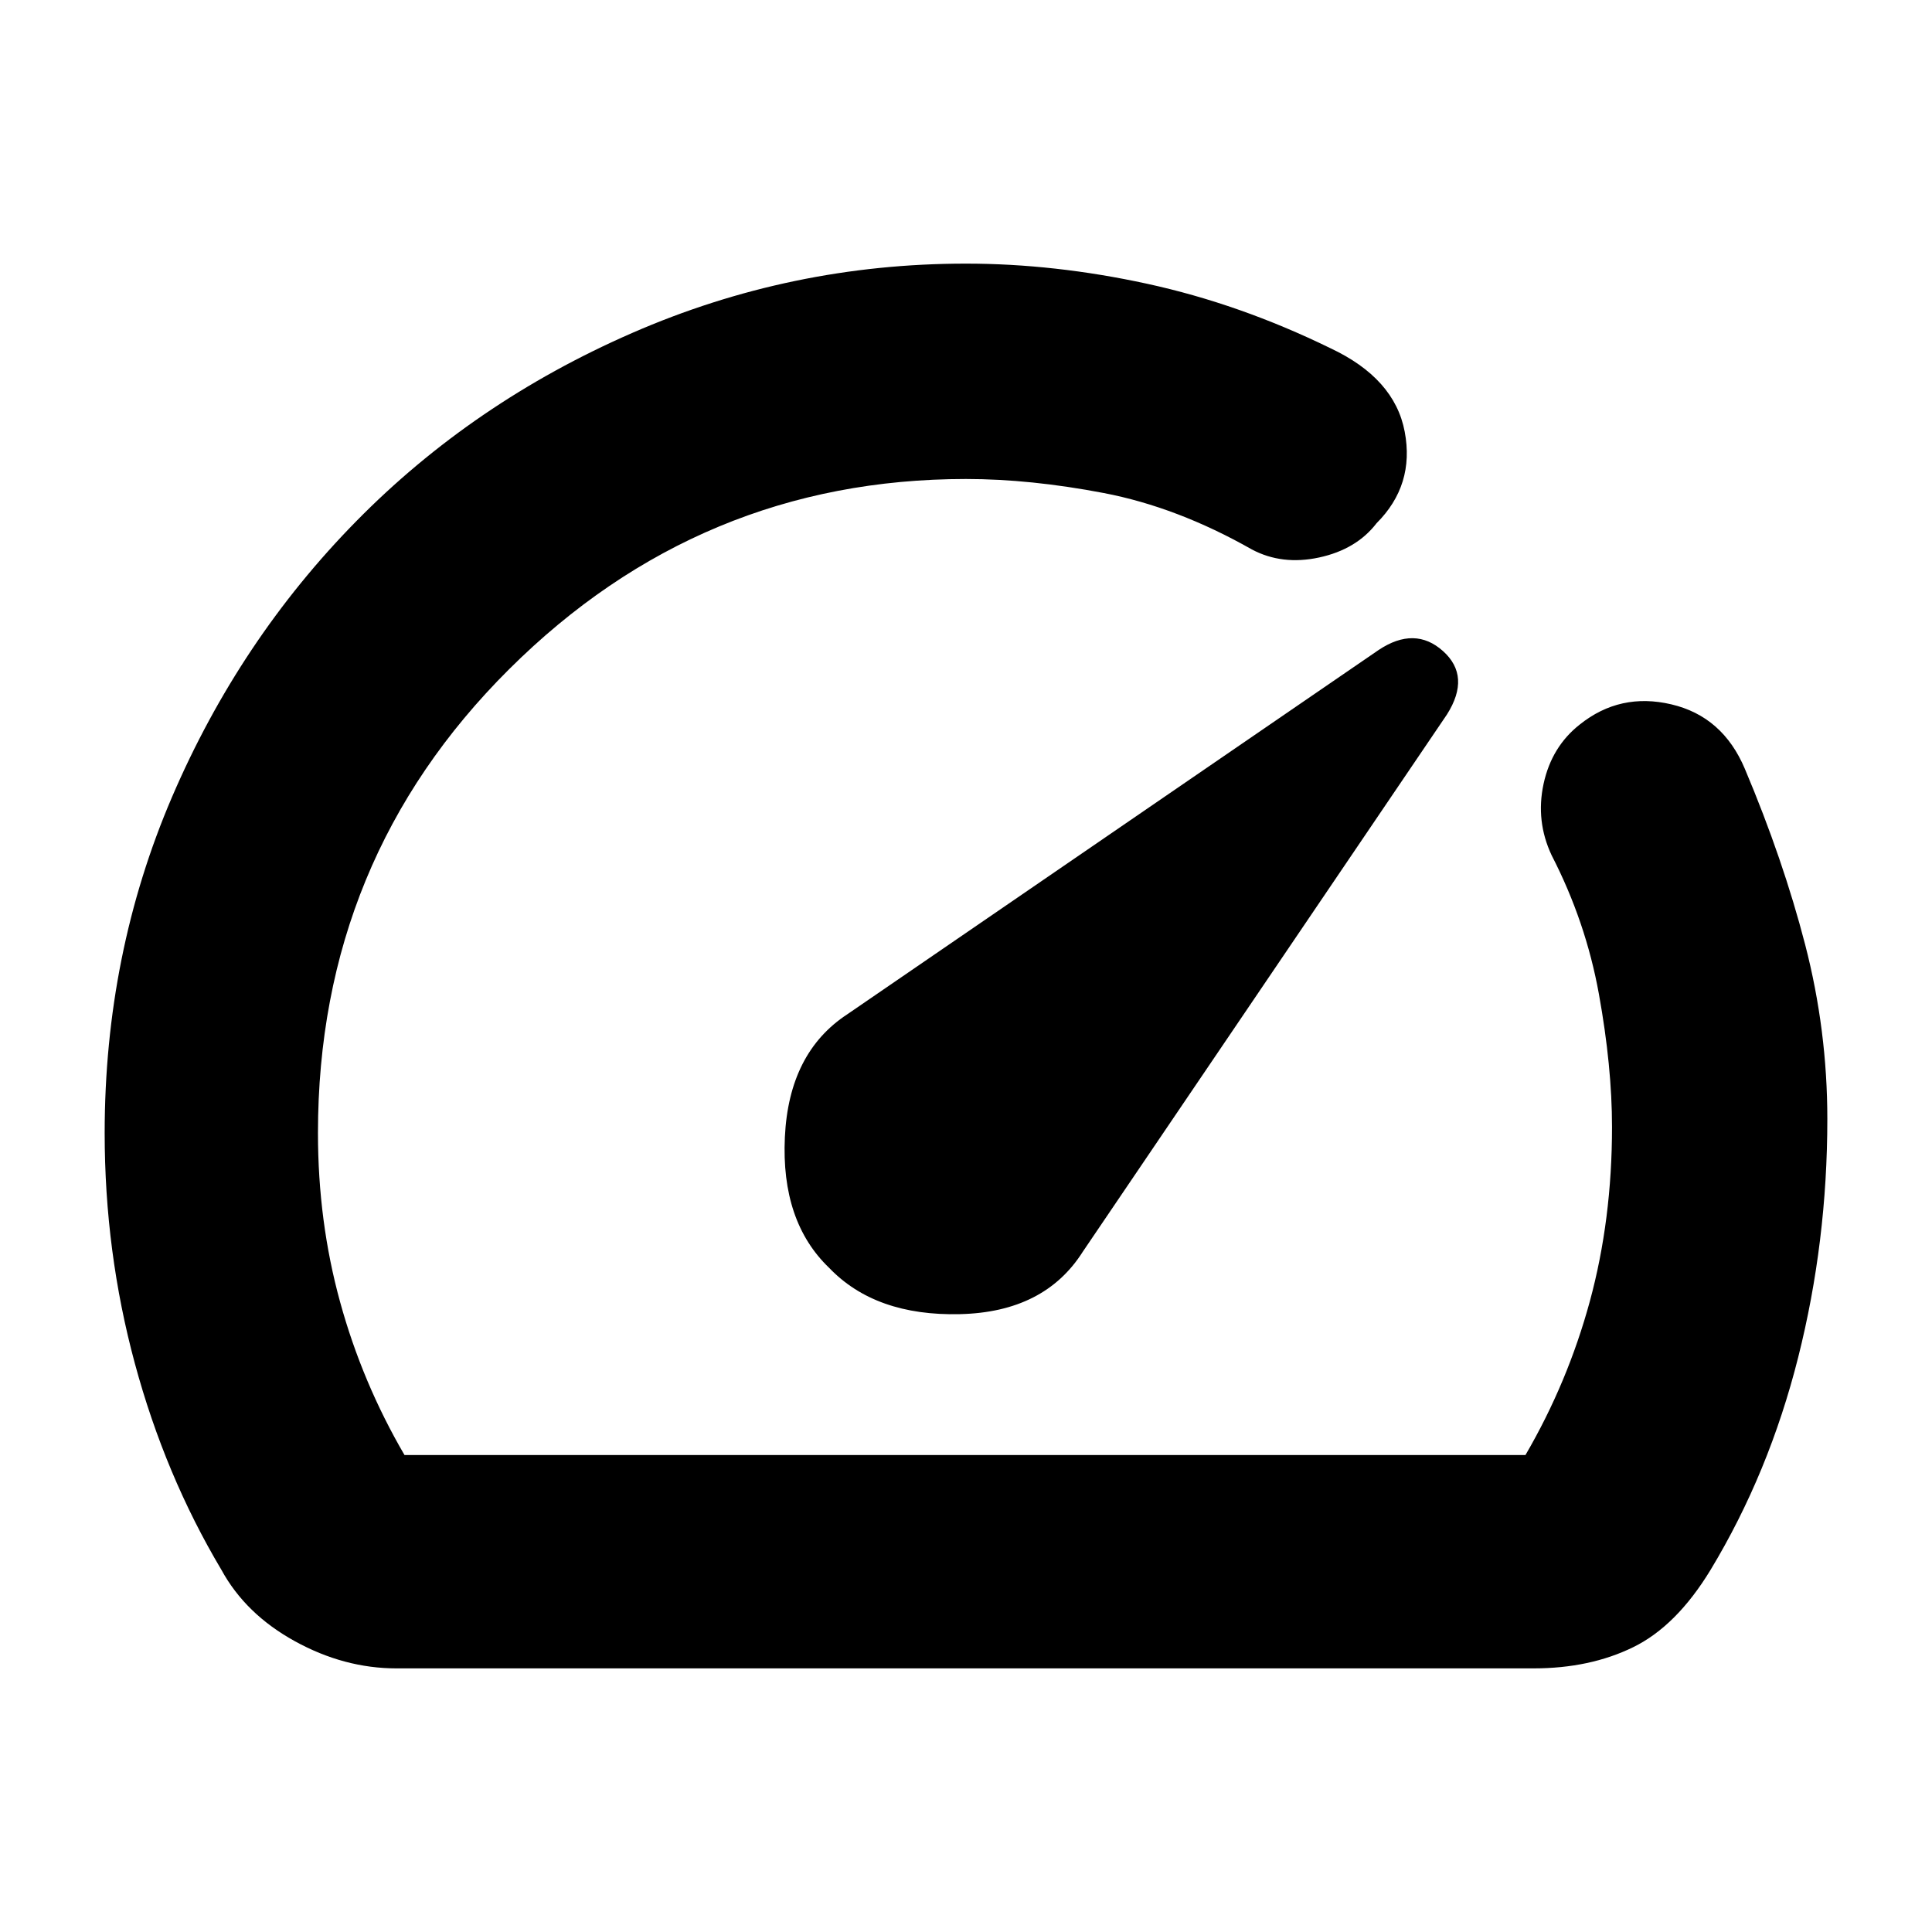 <svg xmlns="http://www.w3.org/2000/svg" height="40" width="40"><path d="M17.167 26.25Q18.125 27.25 19.875 27.208Q21.625 27.167 22.417 25.917L29.958 14.792Q30.458 14 29.875 13.479Q29.292 12.958 28.542 13.458L17.542 21Q16.333 21.792 16.25 23.542Q16.167 25.292 17.167 26.25ZM8.208 34.542Q7.125 34.542 6.104 33.979Q5.083 33.417 4.583 32.5Q3.417 30.542 2.792 28.229Q2.167 25.917 2.167 23.458Q2.167 19.75 3.562 16.5Q4.958 13.25 7.375 10.792Q9.792 8.333 13.083 6.896Q16.375 5.458 20 5.458Q21.833 5.458 23.75 5.875Q25.667 6.292 27.542 7.208Q28.875 7.833 29.083 8.938Q29.292 10.042 28.5 10.833Q28.083 11.375 27.312 11.542Q26.542 11.708 25.917 11.375Q24.375 10.5 22.854 10.208Q21.333 9.917 20 9.917Q14.5 9.917 10.542 13.854Q6.583 17.792 6.583 23.458Q6.583 25.292 7.042 26.958Q7.5 28.625 8.375 30.125H31.583Q32.458 28.625 32.917 26.938Q33.375 25.25 33.375 23.333Q33.375 22.083 33.104 20.583Q32.833 19.083 32.125 17.708Q31.792 17 31.958 16.229Q32.125 15.458 32.708 15Q33.542 14.333 34.604 14.583Q35.667 14.833 36.125 15.917Q36.917 17.792 37.375 19.562Q37.833 21.333 37.833 23.167Q37.833 25.708 37.229 28.104Q36.625 30.5 35.417 32.5Q34.708 33.667 33.812 34.104Q32.917 34.542 31.75 34.542ZM20 20Q20 20 20 20Q20 20 20 20Q20 20 20 20Q20 20 20 20Q20 20 20 20Q20 20 20 20Q20 20 20 20Q20 20 20 20Q20 20 20 20Q20 20 20 20Q20 20 20 20Q20 20 20 20Q20 20 20 20Q20 20 20 20Q20 20 20 20Q20 20 20 20Q20 20 20 20Q20 20 20 20Q20 20 20 20Q20 20 20 20Z"/></svg>